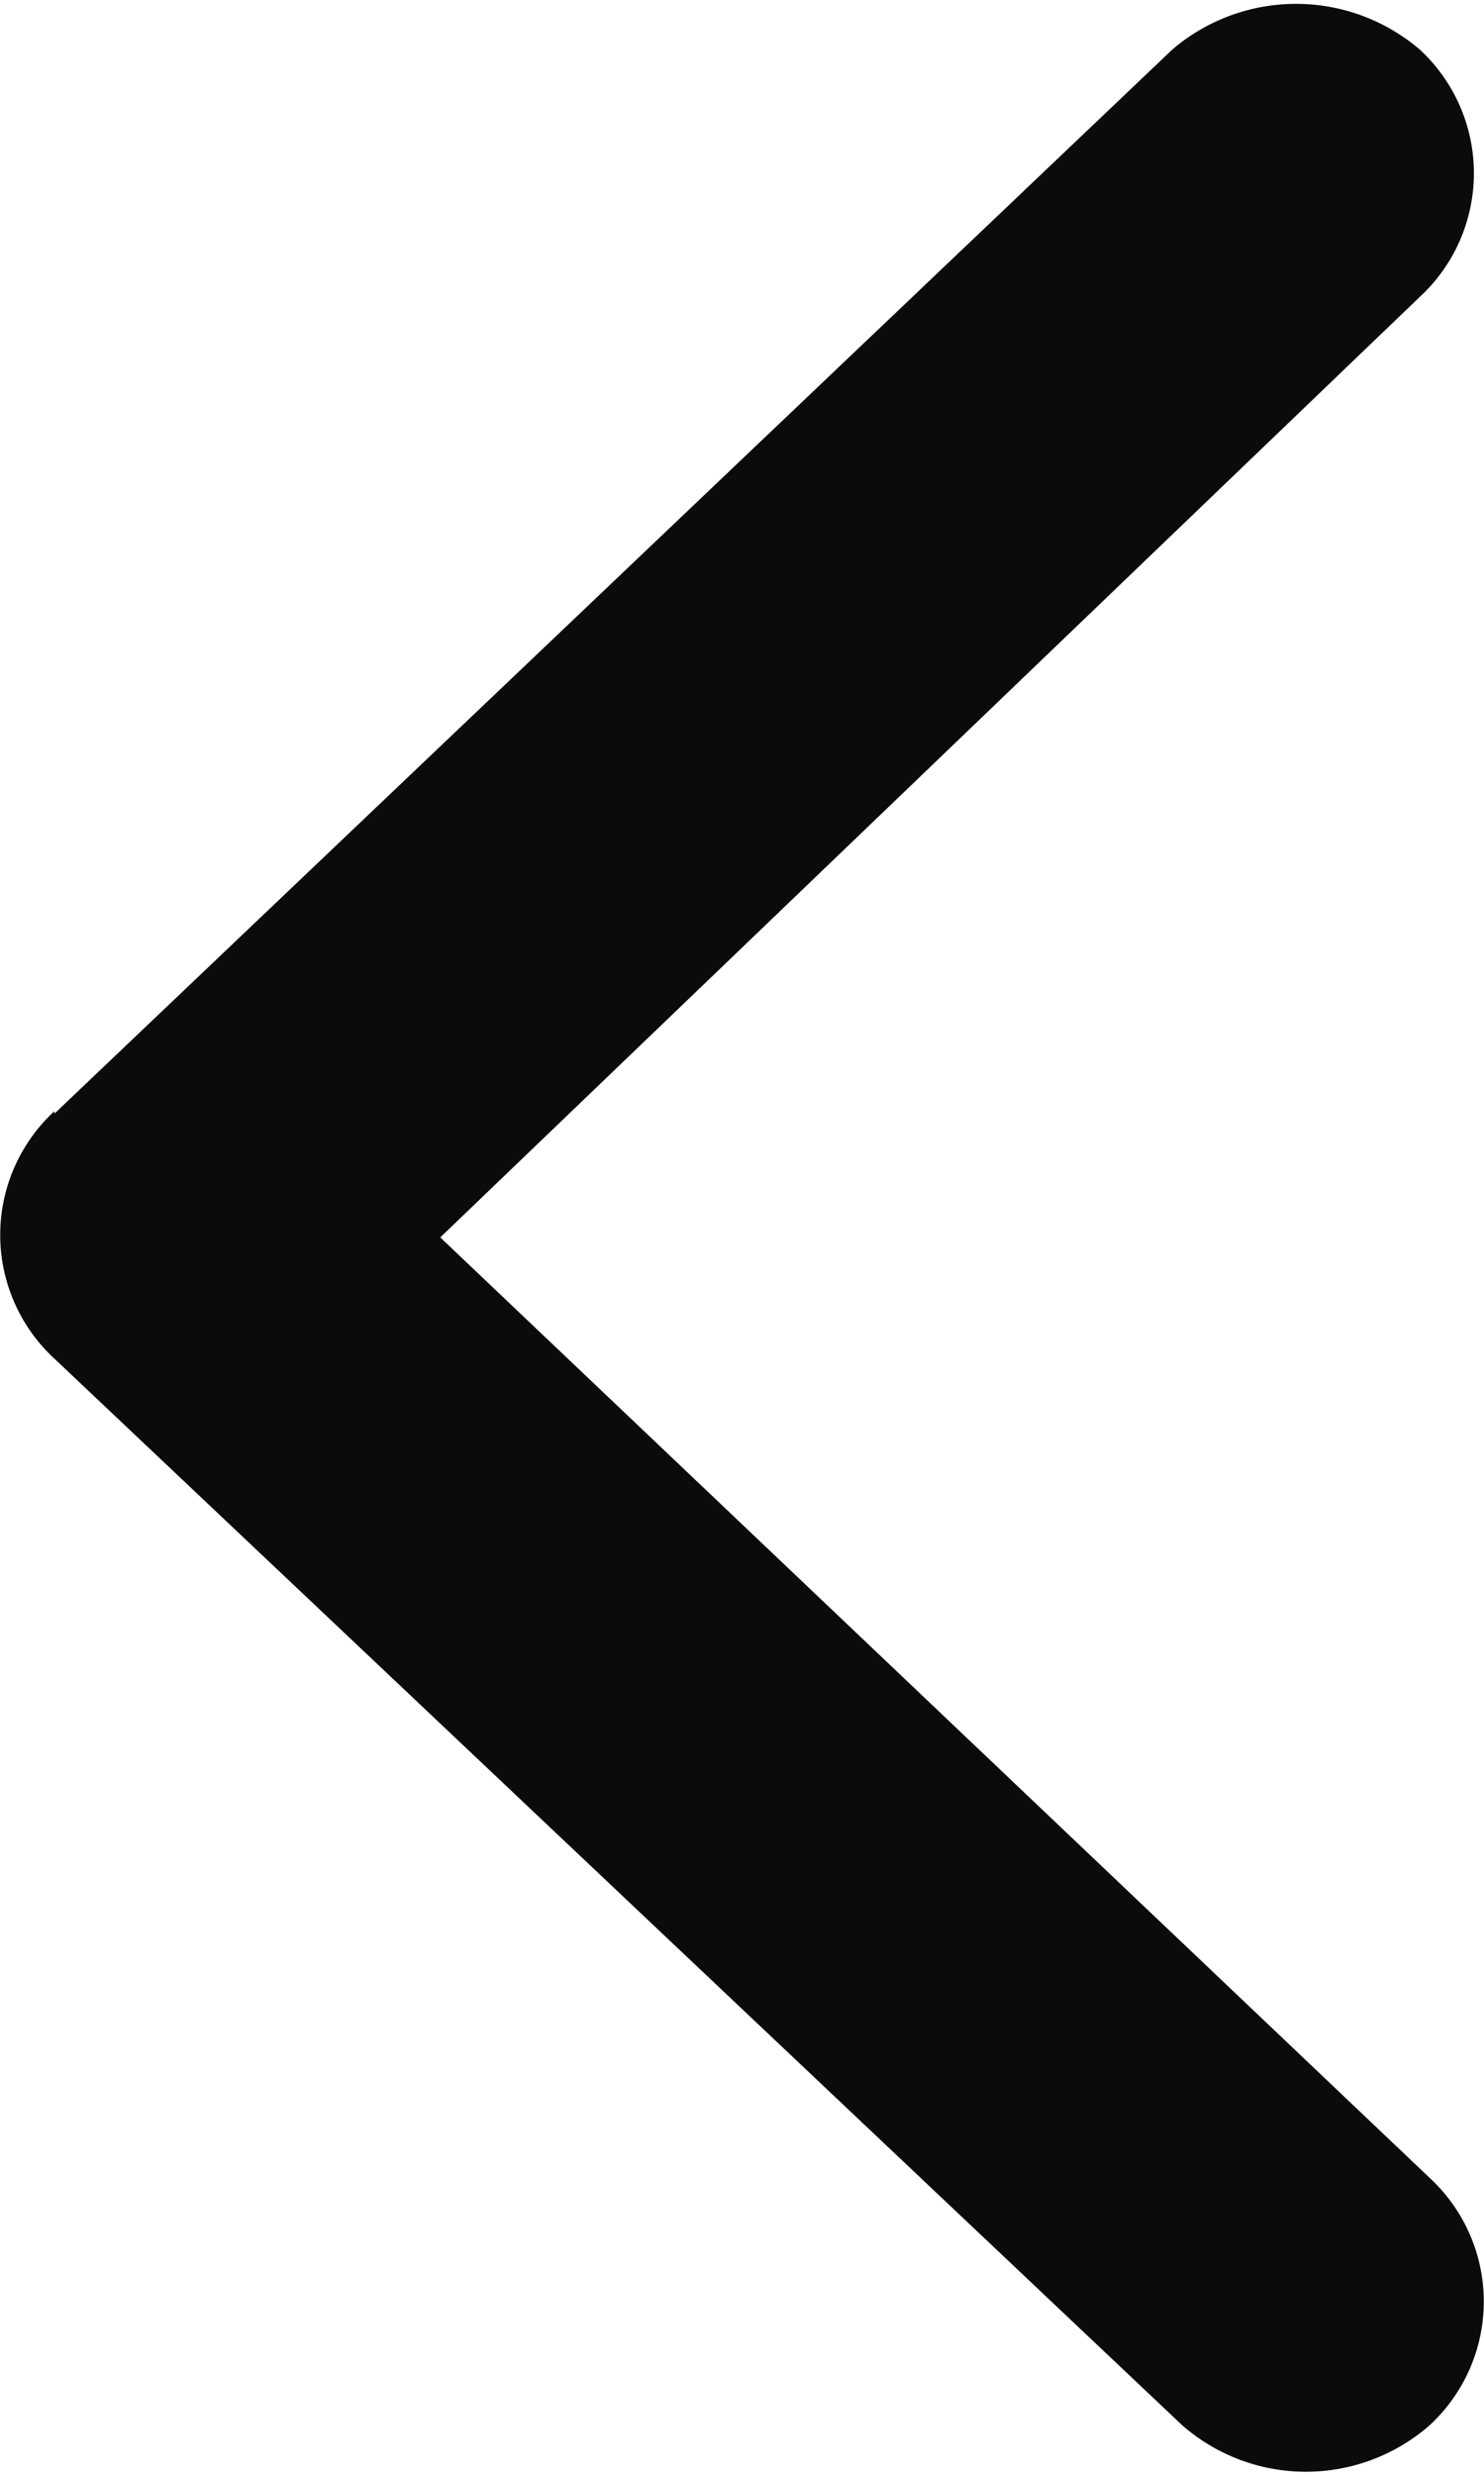 <svg xmlns="http://www.w3.org/2000/svg" viewBox="0 0 6 10"><defs><style>.cls-1{fill:#0c0b0b;}</style></defs><title>arrow_left_</title><g id="Слой_2" data-name="Слой 2"><g id="Слой_1-2" data-name="Слой 1"><path class="cls-1" d="M.22,4.5,4.74.2a.77.77,0,0,1,1,0,.68.68,0,0,1,0,1L1.78,5l4,3.8a.68.68,0,0,1,0,1,.76.76,0,0,1-1,0L.22,5.49a.68.68,0,0,1,0-1Z"/></g></g></svg>